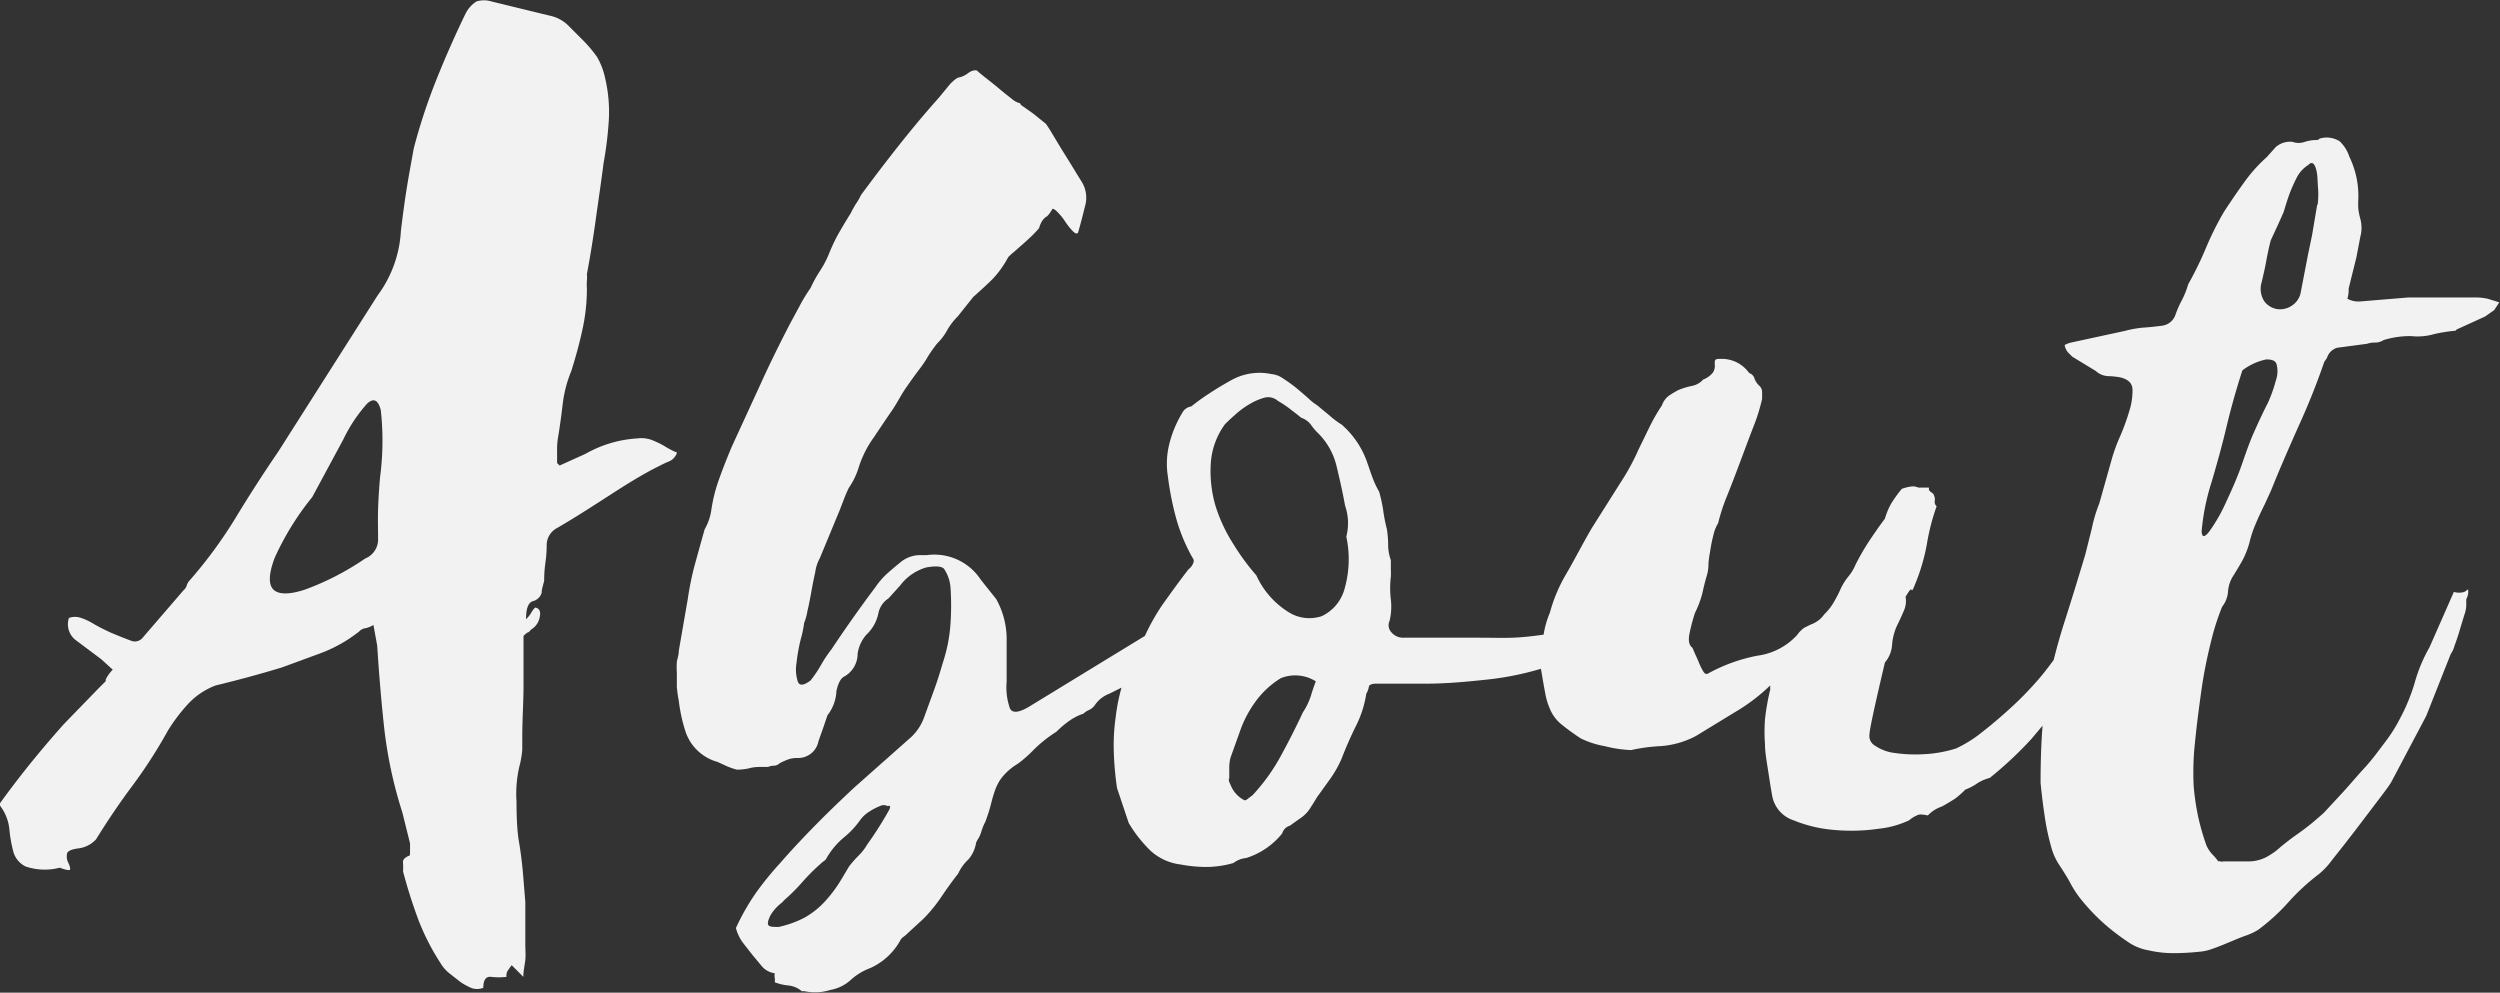 <svg id="Layer_1" data-name="Layer 1" xmlns="http://www.w3.org/2000/svg" viewBox="0 0 139.25 55.29"><rect x="0" y="0" width="139.25" height="55.29" fill="#333333" stroke="none"/><defs><style>.cls-1{fill:#f2f2f2;}</style></defs><title>about</title><path class="cls-1" d="M149.31,214.47a4.38,4.38,0,0,0-.65-.33,1.67,1.67,0,0,0-.93-.14,6.63,6.63,0,0,0-2.89.86l-1.44.65-.14-.14v-.76a3.77,3.77,0,0,1,.07-.76c.1-.62.18-1.23.25-1.83a7,7,0,0,1,.47-1.77c.24-.76.45-1.52.61-2.26a10.55,10.55,0,0,0,.26-2.34,3.25,3.25,0,0,1,0-.44,1.71,1.71,0,0,0,0-.36c.19-1,.36-2.08.5-3.09s.29-2,.43-3.1a20.4,20.4,0,0,0,.29-2.37,8.15,8.15,0,0,0-.21-2.38,3.93,3.93,0,0,0-.44-1.15,7.15,7.15,0,0,0-.79-.94l-.86-.86a2.06,2.06,0,0,0-1-.51l-3.24-.79a1.4,1.4,0,0,0-.83,0,1.73,1.73,0,0,0-.61.68c-.58,1.2-1.12,2.42-1.62,3.67a32.21,32.21,0,0,0-1.26,3.82c-.14.77-.28,1.52-.4,2.27s-.22,1.52-.32,2.34a6.63,6.63,0,0,1-1.3,3.6l-5.54,8.71q-1.23,1.8-2.34,3.63a25.28,25.28,0,0,1-2.56,3.5.74.74,0,0,0-.18.28.54.54,0,0,1-.18.29l-2.3,2.67a.56.56,0,0,1-.65.14c-.38-.14-.74-.29-1.08-.43a10.64,10.64,0,0,1-1-.51,3.44,3.44,0,0,0-.68-.32,1,1,0,0,0-.68,0,1.11,1.11,0,0,0,.36,1.22l1.44,1.08.64.58a2.17,2.17,0,0,0-.39.54c0,.07,0,.1,0,.1s0,0,0,0l-.4.4-1.94,2q-2,2.24-3.6,4.47a2.58,2.58,0,0,1,.57,1.36,7.78,7.78,0,0,0,.22,1.26,1.3,1.3,0,0,0,.68.83,3.31,3.31,0,0,0,1.91.07c.39.15.58.17.58.08a.85.85,0,0,0-.11-.36.76.76,0,0,1-.07-.47c0-.17.25-.28.68-.33a1.59,1.59,0,0,0,.94-.5c.62-1,1.29-2,2-2.95a27.57,27.57,0,0,0,2-3.1,9.65,9.65,0,0,1,1.08-1.44,4.06,4.06,0,0,1,1.58-1.08c1.2-.29,2.43-.62,3.68-1l2.23-.82a7.89,7.89,0,0,0,2.09-1.19.57.57,0,0,1,.36-.18,1.41,1.41,0,0,0,.43-.18l.21,1.15c.1,1.58.23,3.14.4,4.68a24.44,24.44,0,0,0,1,4.61l.43,1.73V237c0,.17,0,.25-.07.25-.24.1-.35.23-.32.4a4,4,0,0,1,0,.47c.24.91.52,1.79.83,2.63a12.88,12.88,0,0,0,1.26,2.48,2.07,2.07,0,0,0,.51.58l.64.5a4.4,4.4,0,0,0,.54.29.92.92,0,0,0,.69,0c0-.43.14-.64.43-.61a3.52,3.52,0,0,0,.86,0,.55.55,0,0,1,.08-.36l.21-.29.65.65c0-.34.08-.65.11-.94s0-.57,0-.86,0-.78,0-1.19,0-.8,0-1.19c-.05-.57-.09-1.14-.14-1.69s-.12-1.11-.22-1.69S141,235,141,234.23a6.62,6.62,0,0,1,.21-2.16,6,6,0,0,0,.11-.72c0-.24,0-.48,0-.72,0-1,.07-1.91.07-2.84V225c.14-.14.24-.21.29-.21l.14-.15a1,1,0,0,0,.47-.68c.07-.31,0-.49-.25-.54a1.11,1.11,0,0,0-.22.29,1.72,1.72,0,0,1-.29.36c0-.58.12-.91.36-1a.68.68,0,0,0,.51-.47c0-.21.09-.44.14-.68a6.86,6.86,0,0,1,.07-1,6.86,6.86,0,0,0,.07-1,1.08,1.08,0,0,1,.58-.93c1-.58,1.91-1.17,2.84-1.77S148,216,149,215.51c.19-.1.37-.18.54-.25a.8.8,0,0,0,.4-.47A4.37,4.37,0,0,1,149.31,214.47Zm-15.91,1.69c-.05.57-.09,1.16-.11,1.76s0,1.19,0,1.77a1.15,1.15,0,0,1-.72,1,15.13,15.13,0,0,1-3.35,1.73c-.88.29-1.47.28-1.76,0s-.26-.9.07-1.77a15.46,15.46,0,0,1,2.09-3.38l1.73-3.21a8.49,8.49,0,0,1,1.33-2c.36-.33.61-.21.76.36A15.6,15.6,0,0,1,133.4,216.16Z" transform="translate(-112.23 -189.58)"/><path class="cls-1" d="M250.79,206.22a3,3,0,0,0-.68-.07h-3.75l-2.66.22a1.29,1.29,0,0,1-.72-.15,1.76,1.76,0,0,0,.07-.57l.43-1.73.22-1.15a1.91,1.91,0,0,0,0-1,4,4,0,0,1-.11-.54,5,5,0,0,1,0-.61,5,5,0,0,0-.5-2.31,2.05,2.05,0,0,0-.54-.86,1.36,1.36,0,0,0-1.12-.15.19.19,0,0,1-.14.08,2.15,2.15,0,0,0-.68.1,1,1,0,0,1-.69,0,1.23,1.23,0,0,0-.93.29l-.51.57a8.37,8.37,0,0,0-1.26,1.41q-.54.75-1.11,1.62a16.93,16.93,0,0,0-1,2,19.45,19.45,0,0,1-1,2.05,4.69,4.69,0,0,1-.36.9,5.62,5.62,0,0,0-.36.83.91.91,0,0,1-.72.57c-.38.05-.74.09-1.08.11a6,6,0,0,0-1,.18l-3,.65a1.36,1.36,0,0,0-.36.14.88.88,0,0,0,.18.4l.25.25,1.3.79a1.08,1.08,0,0,0,.68.29,4.25,4.25,0,0,1,.69.07c.43.1.66.32.68.65a3.72,3.72,0,0,1-.18,1.23,12,12,0,0,1-.54,1.47,9.44,9.44,0,0,0-.47,1.33l-.65,2.31c-.09.24-.18.48-.25.72s-.13.48-.18.72l-.36,1.44q-.65,2.16-1.11,3.6c-.26.8-.47,1.55-.65,2.27-.22.3-.46.62-.72.93a18.53,18.53,0,0,1-1.62,1.69c-.58.53-1.13,1-1.66,1.41a6.9,6.9,0,0,1-1.44.9,7,7,0,0,1-1.83.32,8,8,0,0,1-1.59-.07,2.42,2.42,0,0,1-1.08-.4.62.62,0,0,1-.32-.64c0-.24.29-1.59.86-4a1.68,1.68,0,0,0,.4-1,3.11,3.11,0,0,1,.25-1c.14-.29.28-.58.4-.87a1.32,1.32,0,0,0,.1-.79c.2-.33.3-.47.33-.39s.08,0,.18-.26a10.91,10.91,0,0,0,.68-2.3,12.09,12.09,0,0,1,.54-2.09.33.33,0,0,1-.1-.32.6.6,0,0,0-.11-.4c-.15-.09-.22-.17-.22-.21v-.11s0,0-.07,0h-.51a1.06,1.06,0,0,0-.28-.07s-.27,0-.65.14a7.45,7.45,0,0,0-.58.8,3.84,3.84,0,0,0-.36.86c-.29.38-.57.79-.86,1.22a13.18,13.18,0,0,0-.79,1.37,2.54,2.54,0,0,1-.4.65,3.31,3.31,0,0,0-.47.79c-.09.19-.2.4-.32.61a3.11,3.11,0,0,1-.54.69,1.43,1.43,0,0,1-.4.39,1.51,1.51,0,0,1-.36.18l-.36.18a1.65,1.65,0,0,0-.39.4,3.65,3.65,0,0,1-2.2,1.15,9.3,9.3,0,0,0-2.77,1c-.1.05-.18,0-.25-.11a3.4,3.4,0,0,1-.22-.43c-.07-.17-.14-.34-.22-.5l-.17-.4c-.2-.14-.25-.43-.15-.86a10,10,0,0,1,.29-1.08,5.64,5.64,0,0,0,.4-1.05c.07-.31.15-.66.25-1a2.11,2.11,0,0,0,.1-.58c0-.29.06-.59.11-.9a8.62,8.62,0,0,1,.18-.86,2.11,2.11,0,0,1,.25-.61,10.63,10.63,0,0,1,.51-1.55c.24-.6.48-1.23.72-1.87s.48-1.29.72-1.91a10.66,10.66,0,0,0,.5-1.59v-.39a.49.49,0,0,0-.14-.33,1,1,0,0,1-.29-.43.44.44,0,0,0-.29-.29,1.86,1.86,0,0,0-1.58-.79c-.19,0-.3,0-.33.11a1.12,1.12,0,0,0,0,.29.72.72,0,0,1-.11.36,1.28,1.28,0,0,1-.54.39,1.15,1.15,0,0,1-.65.36,4,4,0,0,0-.72.22,4.8,4.8,0,0,0-.54.32,1.12,1.12,0,0,0-.39.54,10.47,10.47,0,0,0-.72,1.26l-.58,1.19a12.75,12.75,0,0,1-1,1.84L200.89,219c-.55.94-1,1.84-1.51,2.7a8.74,8.74,0,0,0-.82,2,5.17,5.17,0,0,0-.35,1.23c-.63.09-1.21.15-1.71.17s-1.27,0-1.87,0-1.24,0-1.91,0-1.44,0-2.3,0a.85.85,0,0,1-.68-.29.58.58,0,0,1-.11-.65,3.37,3.37,0,0,0,.07-1.19,5.31,5.31,0,0,1,0-1.26,3.43,3.43,0,0,0,0-.39q0-.33,0-.54a2.56,2.56,0,0,1-.15-.83,6,6,0,0,0-.07-.9,8.49,8.49,0,0,1-.21-1.08,9.12,9.12,0,0,0-.22-1,4.82,4.82,0,0,1-.36-.76c-.1-.26-.19-.54-.29-.82a4.93,4.93,0,0,0-1.44-2.16,4.83,4.83,0,0,1-.68-.51l-.69-.57a3,3,0,0,1-.46-.36c-.22-.2-.46-.4-.72-.62a9.17,9.17,0,0,0-.76-.54,1.24,1.24,0,0,0-.58-.21,3.22,3.22,0,0,0-2.3.36c-.43.24-.83.48-1.19.72a11.65,11.65,0,0,0-1,.72.67.67,0,0,0-.5.36,6.24,6.24,0,0,0-.72,1.73,4.51,4.51,0,0,0-.08,1.8,16.84,16.84,0,0,0,.47,2.37,9.84,9.84,0,0,0,.9,2.16.29.29,0,0,1,.07.22.77.77,0,0,1-.29.43c-.52.67-1,1.34-1.47,2A11.9,11.9,0,0,0,176,225l-.18.11-6.12,3.74c-.67.43-1.08.49-1.22.18a3.57,3.57,0,0,1-.18-1.48c0-.67,0-1.44,0-2.3a4.59,4.59,0,0,0-.58-2.3l-.86-1.08a3.09,3.09,0,0,0-3-1.37h-.36a1.71,1.71,0,0,0-1.15.43c-.24.19-.48.4-.72.61a4.4,4.4,0,0,0-.65.76c-.43.57-.85,1.15-1.26,1.73s-.8,1.15-1.18,1.72a7.45,7.45,0,0,0-.58.87,6.75,6.75,0,0,1-.58.86c-.38.29-.62.31-.71.07a2.16,2.16,0,0,1-.08-1,10.32,10.32,0,0,1,.25-1.4,5.78,5.78,0,0,0,.18-.87,3,3,0,0,0,.18-.65c.08-.33.15-.69.22-1.08s.14-.75.22-1.11a2.21,2.21,0,0,1,.25-.76L159,218l.25-.65c.07-.19.16-.38.25-.58a4.19,4.19,0,0,0,.58-1.22,5.93,5.93,0,0,1,.83-1.62c.4-.6.73-1.09,1-1.48s.49-.84.75-1.22.54-.77.83-1.15a5.64,5.64,0,0,0,.43-.65,8,8,0,0,1,.51-.72,3.09,3.09,0,0,0,.57-.76,3.6,3.6,0,0,1,.58-.75l.86-1.08c.44-.39.8-.72,1.08-1a5.58,5.58,0,0,0,.87-1.22,4.18,4.18,0,0,1,.32-.29l.58-.51c.21-.19.41-.37.57-.54s.26-.27.26-.32a1.48,1.48,0,0,1,.21-.43l.11-.11a.35.35,0,0,1,.11-.07,1.7,1.7,0,0,0,.29-.4c0-.05.14,0,.28.15a3.2,3.2,0,0,1,.44.54,3.52,3.52,0,0,0,.43.54c.14.14.24.16.29.07.14-.48.27-1,.39-1.48a1.68,1.68,0,0,0-.18-1.33c-.24-.38-.56-.92-1-1.62s-.73-1.24-1-1.62l-.72-.58-.51-.36q-.21-.13-.21-.21a1.06,1.06,0,0,1-.47-.25c-.22-.17-.46-.36-.72-.58s-.52-.42-.76-.61-.38-.31-.43-.36-.26-.06-.5.11a1.28,1.28,0,0,1-.5.25q-.15,0-.51.36l-.65.79c-.77.86-1.51,1.75-2.23,2.66s-1.42,1.83-2.09,2.74a3.3,3.3,0,0,1-.29.5c-.09.15-.19.32-.28.51-.24.38-.47.77-.69,1.15a9.91,9.91,0,0,0-.54,1.15,5.6,5.6,0,0,1-.5.94,6.91,6.91,0,0,0-.51.93,9.09,9.09,0,0,0-.61,1l-.54,1c-.57,1.1-1.13,2.23-1.65,3.38l-1.59,3.46c-.24.57-.47,1.15-.68,1.73a8.82,8.82,0,0,0-.47,1.87,3,3,0,0,1-.36,1c-.19.67-.37,1.32-.54,1.94a16.64,16.64,0,0,0-.4,1.94l-.5,2.88c0,.24-.08.45-.11.62a5.16,5.16,0,0,0,0,.61c0,.24,0,.5,0,.79a7.93,7.93,0,0,0,.11.79,9.12,9.12,0,0,0,.36,1.66,2.61,2.61,0,0,0,1.8,1.73l.54.25a4.27,4.27,0,0,0,.54.18,3.16,3.16,0,0,0,.65-.07,2.24,2.24,0,0,1,.57-.08h.51a.79.79,0,0,1,.32-.07.49.49,0,0,0,.33-.14,3.85,3.85,0,0,1,.5-.22,1.53,1.53,0,0,1,.51-.07,1.15,1.15,0,0,0,1.15-.94l.28-.79.22-.65a2.36,2.36,0,0,0,.5-1.36c.1-.44.24-.7.44-.8A1.45,1.45,0,0,0,160,226a2,2,0,0,1,.5-1.08,2.23,2.23,0,0,0,.65-1.15,1.28,1.28,0,0,1,.57-.86l.65-.72a2.8,2.8,0,0,1,1.44-1c.53-.1.87-.07,1,.07a2.17,2.17,0,0,1,.36,1,14.57,14.57,0,0,1,0,2.09,8.71,8.71,0,0,1-.43,2.16c-.15.52-.3,1-.47,1.47l-.54,1.48a2.86,2.86,0,0,1-.72,1.15l-3.17,2.81c-.72.67-1.43,1.35-2.12,2.05s-1.38,1.43-2.05,2.2a17.56,17.56,0,0,0-1.34,1.65,12.91,12.91,0,0,0-1.11,1.95,2.41,2.41,0,0,0,.39.82l.54.69.54.65a1.16,1.16,0,0,0,.69.36,1,1,0,0,0,0,.25.62.62,0,0,1,0,.25,2.72,2.72,0,0,0,.76.18,1.38,1.38,0,0,1,.75.32h.15a2.82,2.82,0,0,0,1.44-.07,2.26,2.26,0,0,0,1.15-.57,3.35,3.35,0,0,1,1.08-.65,3.61,3.61,0,0,0,1.65-1.51.58.58,0,0,1,.18-.22,1.52,1.52,0,0,0,.26-.22l.86-.79a8.28,8.28,0,0,0,1-1.22c.29-.43.6-.87.94-1.3a2.5,2.5,0,0,1,.57-.79,1.87,1.87,0,0,0,.43-.94l.07-.14a1.56,1.56,0,0,0,.22-.47,2.92,2.92,0,0,1,.22-.54,9.41,9.41,0,0,0,.32-1,6.93,6.93,0,0,1,.22-.75,2.55,2.55,0,0,1,.36-.69,3.2,3.2,0,0,1,.9-.79,7,7,0,0,0,.9-.79,7.29,7.29,0,0,1,1.26-1,5.56,5.56,0,0,1,.72-.61,3.09,3.09,0,0,1,.79-.4,1,1,0,0,1,.32-.21.81.81,0,0,0,.33-.29,1.69,1.69,0,0,1,.79-.61l.68-.34a10.07,10.07,0,0,0-.32,1.6,11.06,11.06,0,0,0-.11,2,16.94,16.94,0,0,0,.18,2l.65,1.94a7.41,7.41,0,0,0,1.22,1.55,3,3,0,0,0,1.66.76,7.81,7.81,0,0,0,1.44.14,5.52,5.52,0,0,0,1.51-.22,1.41,1.41,0,0,1,.72-.28,4.2,4.2,0,0,0,2-1.37.62.62,0,0,1,.43-.43l.5-.36a2,2,0,0,0,.58-.54c.14-.22.29-.45.43-.69l.72-1a6.28,6.28,0,0,0,.65-1.15c.24-.62.5-1.22.79-1.8a6,6,0,0,0,.58-1.8,1.36,1.36,0,0,0,.14-.36c0-.14.14-.21.43-.21h.22l2.55,0c1.08,0,2.19-.1,3.32-.22a16.53,16.53,0,0,0,3.07-.61c.09.54.17,1,.24,1.37a4,4,0,0,0,.32,1,2.2,2.2,0,0,0,.61.75,12.9,12.9,0,0,0,1.05.76,5,5,0,0,0,1.33.43,7.1,7.1,0,0,0,1.47.22,9.75,9.75,0,0,1,1.62-.22,4.91,4.91,0,0,0,2-.57l2.13-1.3a10.48,10.48,0,0,0,2-1.51V228a12.55,12.55,0,0,0-.29,1.65,9.15,9.15,0,0,0,0,1.37c0,.43.08.88.15,1.33s.15,1,.25,1.55a1.76,1.76,0,0,0,1.19,1.37,7.53,7.53,0,0,0,2.3.54,10.5,10.5,0,0,0,2.45-.07,5.24,5.24,0,0,0,1.69-.47A1.59,1.59,0,0,1,219,235c.12-.08.32-.06.61,0a2.26,2.26,0,0,1,.29-.25,2,2,0,0,1,.5-.25c.34-.19.58-.34.72-.43a5,5,0,0,0,.58-.51,3,3,0,0,0,.68-.36,2.4,2.4,0,0,1,.68-.29,21.09,21.09,0,0,0,2.31-2.16L226,230c-.07.89-.11,1.94-.11,3.18.05.53.12,1.13.22,1.8a13.3,13.3,0,0,0,.36,1.73,3.42,3.42,0,0,0,.43,1c.19.29.39.6.58.93a6,6,0,0,0,.79,1.19,11.62,11.62,0,0,0,1.15,1.19,12.72,12.72,0,0,0,1.3,1,2.87,2.87,0,0,0,1.22.5,6.06,6.06,0,0,0,1.37.15,13.9,13.9,0,0,0,1.44-.08,2.53,2.53,0,0,0,.65-.14q.44-.15.93-.36c.34-.14.66-.28,1-.4a3.39,3.39,0,0,0,.68-.32,11,11,0,0,0,1.66-1.51,12,12,0,0,1,1.72-1.59,4.24,4.24,0,0,0,.76-.82c.41-.51.84-1.06,1.3-1.66l1.26-1.66c.38-.5.62-.82.72-1l1.94-3.67,1.37-3.46a1.4,1.4,0,0,0,.21-.46c.1-.27.2-.56.29-.87s.18-.59.25-.83a1.74,1.74,0,0,0,.11-.5c0-.19,0-.31,0-.36s.11-.19.11-.43,0-.11-.22,0a1,1,0,0,1-.58,0l-1.36,3.09a8.61,8.61,0,0,0-.83,2,10.6,10.6,0,0,1-.83,2,8.32,8.32,0,0,1-.83,1.3c-.36.48-.74,1-1.15,1.44s-.82.94-1.22,1.37l-1,1.08c-.09.09-.29.26-.57.5s-.6.48-.94.72-.65.48-.94.72a3.46,3.46,0,0,1-.57.43,2.19,2.19,0,0,1-1.3.36h-1.29a.31.31,0,0,1-.18,0,.14.14,0,0,0-.11,0,3.09,3.09,0,0,0-.33-.39,1.93,1.93,0,0,1-.32-.47,13,13,0,0,1-.47-1.62,13.49,13.49,0,0,1-.25-1.69,15.09,15.09,0,0,1,.07-2.45c.1-1,.22-1.93.36-2.92s.33-1.89.54-2.73a13.64,13.64,0,0,1,.61-1.91,1.56,1.56,0,0,0,.33-.83,1.88,1.88,0,0,1,.25-.83q.28-.44.54-.9a4.83,4.83,0,0,0,.4-1,6.22,6.22,0,0,1,.36-1.08c.14-.34.31-.7.5-1.08l.36-.79c.48-1.2,1-2.38,1.51-3.53a38.57,38.57,0,0,0,1.44-3.6l.15-.22a.85.85,0,0,1,.57-.57l1.66-.22a1.41,1.41,0,0,1,.47-.07.86.86,0,0,0,.46-.14,5.08,5.08,0,0,1,1.52-.22,3.33,3.33,0,0,0,1.29-.11A8.66,8.66,0,0,1,249,208l.07-.07,1.58-.72.51-.36.28-.43Zm-89.1,28.59a20.16,20.16,0,0,1-1.15,1.8,3,3,0,0,1-.47.61,7,7,0,0,0-.54.61l-.43.72a7.38,7.38,0,0,1-.94,1.26,4.58,4.58,0,0,1-1.15.9,5.86,5.86,0,0,1-1.4.5c-.31,0-.51,0-.58-.1s0-.31.11-.54a2.53,2.53,0,0,1,.65-.72l.14-.15a10.33,10.33,0,0,0,1-1,11.42,11.42,0,0,1,1-1,1.75,1.75,0,0,1,.22-.18.41.41,0,0,0,.14-.18,4.3,4.3,0,0,1,.94-1.11,4.81,4.81,0,0,0,.93-1,1.83,1.83,0,0,1,.47-.43,3.29,3.29,0,0,1,.61-.32.45.45,0,0,1,.43,0C161.86,234.41,161.84,234.57,161.69,234.81Zm23.55-6.45a3.75,3.75,0,0,1-.44.9c-.38.82-.79,1.62-1.22,2.41a10.67,10.67,0,0,1-1.58,2.2l-.29.22a.26.26,0,0,1-.15.07,1.59,1.59,0,0,1-.79-.87c-.1-.19-.12-.31-.07-.36v-.57a2.3,2.3,0,0,1,.07-.58l.58-1.62a6.37,6.37,0,0,1,.79-1.47,4.9,4.9,0,0,1,1.44-1.34,2.16,2.16,0,0,1,1.94.18C185.43,227.77,185.33,228.05,185.24,228.36Zm1.87-5.94a2.36,2.36,0,0,1-1.26,1.48,2.17,2.17,0,0,1-1.84-.22,4.69,4.69,0,0,1-1.8-2.05,12.77,12.77,0,0,1-1.29-1.76,8.69,8.69,0,0,1-1-2.16,6.9,6.9,0,0,1-.25-2.31,4.14,4.14,0,0,1,.79-2.19c.15-.15.34-.33.58-.54a4.59,4.59,0,0,1,.79-.58,3.42,3.42,0,0,1,.83-.36.82.82,0,0,1,.75.18,6.11,6.11,0,0,1,.65.43c.19.15.41.31.65.51a1.12,1.12,0,0,1,.54.39,3,3,0,0,0,.4.47,3.83,3.83,0,0,1,1,1.73c.19.77.36,1.53.5,2.3a3,3,0,0,1,.07,1.73A6,6,0,0,1,187.11,222.42ZM239,210.76a8.17,8.17,0,0,1-.43,1.22c-.34.67-.6,1.24-.8,1.69s-.4,1-.64,1.7-.54,1.39-.9,2.16a9.3,9.3,0,0,1-.94,1.65c-.26.34-.41.35-.43,0a12.45,12.45,0,0,1,.54-2.7c.33-1.11.61-2.13.83-3.06s.51-2,.9-3.21a3.31,3.31,0,0,1,1.33-.61c.31,0,.5.06.57.25A1.53,1.53,0,0,1,239,210.76Zm2.3-9.79-.29,1.72-.21,1-.43,2.23a1.13,1.13,0,0,1-.54.72,1.16,1.16,0,0,1-.8.15,1.13,1.13,0,0,1-.68-.43,1.28,1.28,0,0,1-.14-1.08c.09-.39.18-.77.25-1.16s.15-.76.25-1.15l.43-.93.29-.65c.1-.34.2-.66.32-1a9.37,9.37,0,0,1,.4-.9,1.77,1.77,0,0,1,.65-.72c.19-.2.33-.12.43.21s.08.66.11,1A4.65,4.65,0,0,1,241.32,201Z" transform="translate(-112.23 -189.58)"/></svg>